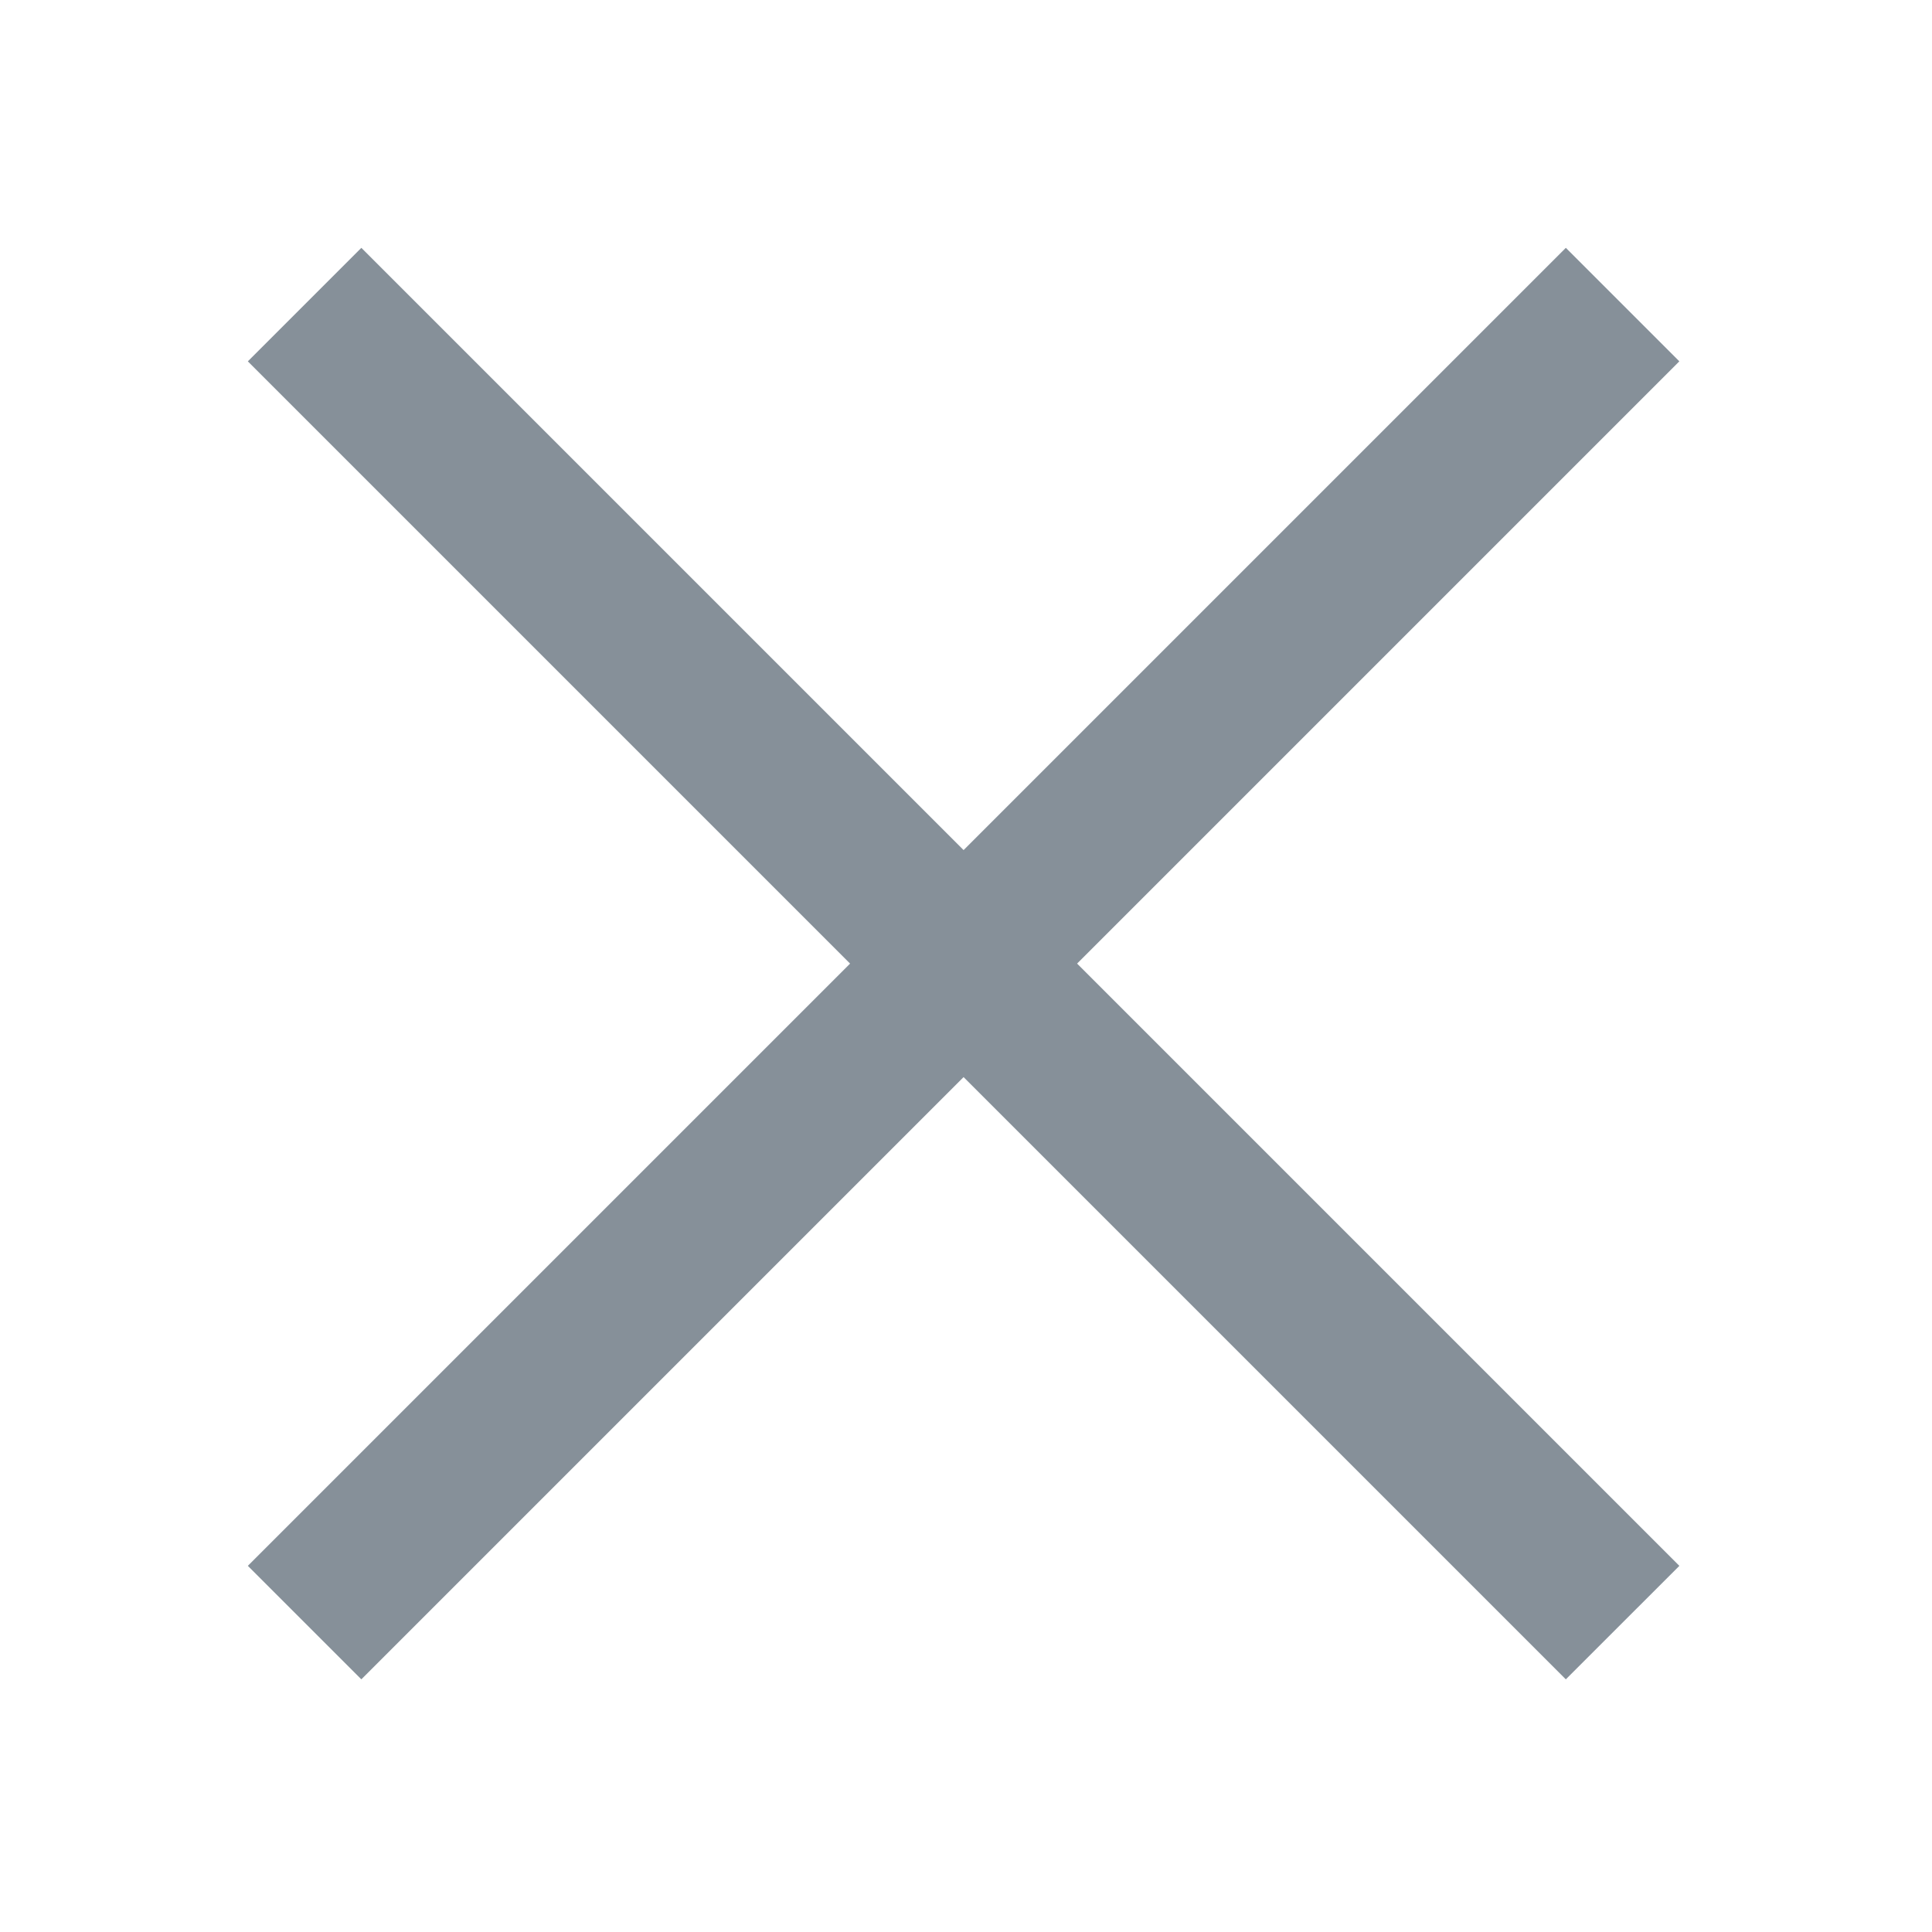 <svg viewBox="0 0 32 32" xmlns="http://www.w3.org/2000/svg" width="1em" height="1em" role="img" aria-label="" aria-hidden="true" class="w_20 h_20 svg"><path d="m27.816 25.935-1.881 1.88-21.83-21.83 1.88-1.88 21.83 21.83zm-1.881-21.83 1.88 1.88-21.83 21.83-1.88-1.88 21.83-21.83z" fill="#869099"></path></svg>